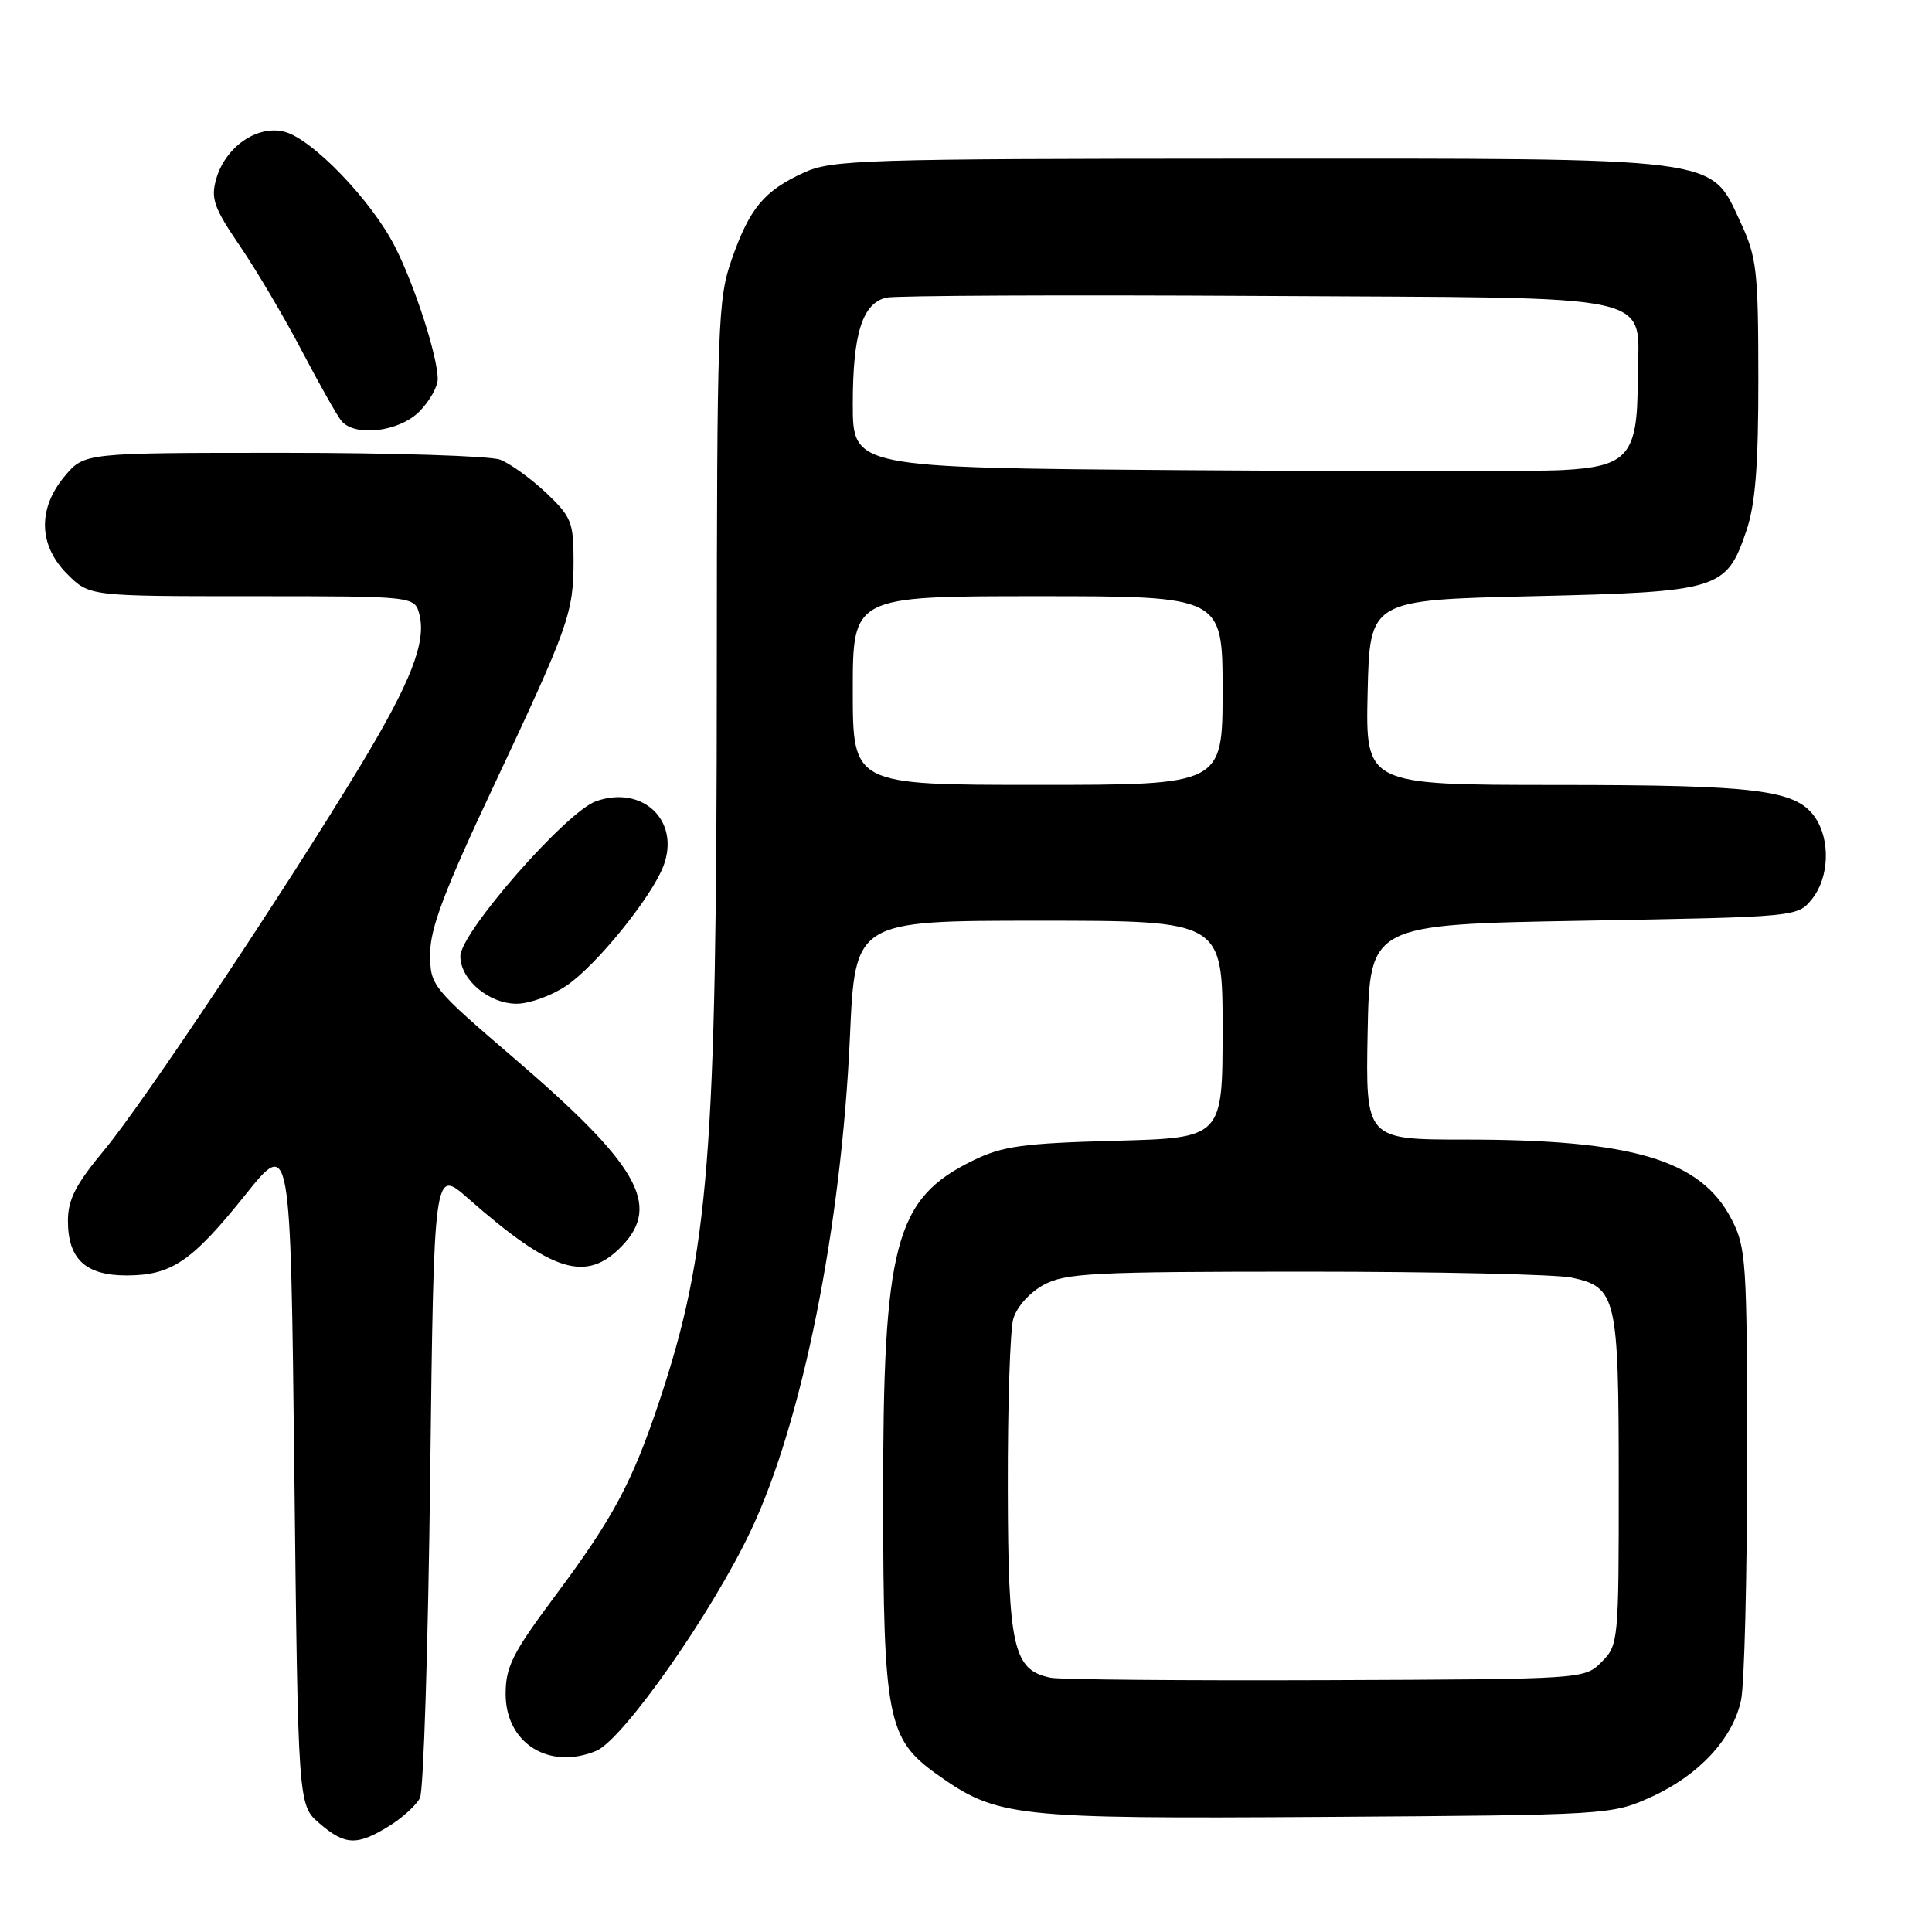 <?xml version="1.0" encoding="UTF-8" standalone="no"?>
<!DOCTYPE svg PUBLIC "-//W3C//DTD SVG 1.1//EN" "http://www.w3.org/Graphics/SVG/1.1/DTD/svg11.dtd" >
<svg xmlns="http://www.w3.org/2000/svg" xmlns:xlink="http://www.w3.org/1999/xlink" version="1.1" viewBox="0 0 256 256">
 <g >
 <path fill="currentColor"
d=" M 51.53 241.98 C 53.33 240.87 55.18 239.18 55.65 238.23 C 56.12 237.28 56.73 218.12 57.00 195.65 C 57.50 154.81 57.50 154.81 62.00 158.77 C 73.23 168.64 77.69 170.02 82.44 165.07 C 87.61 159.67 84.53 154.31 68.25 140.33 C 57.14 130.79 57.00 130.61 57.00 126.34 C 57.00 123.01 58.91 117.96 65.36 104.26 C 75.40 82.91 76.00 81.23 76.00 74.22 C 76.00 69.20 75.69 68.44 72.34 65.28 C 70.32 63.38 67.59 61.42 66.27 60.91 C 64.95 60.41 52.01 60.00 37.52 60.00 C 11.18 60.00 11.18 60.00 8.59 63.08 C 4.97 67.38 5.09 72.25 8.92 76.08 C 11.85 79.00 11.85 79.00 33.40 79.00 C 54.96 79.00 54.96 79.00 55.58 81.45 C 56.50 85.12 54.42 90.42 47.73 101.50 C 37.83 117.88 19.04 146.08 13.85 152.34 C 10.04 156.92 9.00 158.94 9.00 161.76 C 9.00 166.82 11.33 169.00 16.75 169.00 C 22.72 169.00 25.42 167.17 32.50 158.33 C 38.50 150.84 38.50 150.84 39.00 195.01 C 39.50 239.17 39.50 239.17 42.31 241.59 C 45.72 244.53 47.30 244.59 51.53 241.98 Z  M 218.76 238.12 C 225.09 235.26 229.62 230.39 230.70 225.27 C 231.14 223.20 231.50 208.90 231.50 193.50 C 231.50 167.05 231.38 165.28 229.41 161.50 C 225.33 153.67 216.34 151.00 194.14 151.00 C 180.95 151.00 180.95 151.00 181.22 136.75 C 181.50 122.50 181.50 122.50 209.84 122.00 C 238.14 121.50 238.18 121.50 240.09 119.14 C 242.39 116.30 242.57 111.25 240.47 108.26 C 237.94 104.65 232.82 104.01 206.22 104.01 C 180.94 104.00 180.94 104.00 181.22 91.75 C 181.50 79.50 181.50 79.50 203.05 79.00 C 227.84 78.42 228.74 78.15 231.39 70.37 C 232.60 66.81 233.00 61.79 232.99 50.07 C 232.98 35.80 232.78 34.08 230.61 29.41 C 226.56 20.72 228.74 21.00 165.23 21.02 C 114.27 21.04 110.22 21.17 106.50 22.88 C 101.24 25.30 99.35 27.56 96.97 34.33 C 95.11 39.63 95.00 42.75 94.98 89.73 C 94.96 153.23 93.95 165.94 87.33 185.77 C 83.77 196.43 81.23 201.17 73.59 211.42 C 67.91 219.04 67.00 220.84 67.00 224.47 C 67.00 230.99 72.75 234.59 79.00 232.00 C 82.55 230.53 94.34 213.73 99.52 202.75 C 106.32 188.36 111.49 162.53 112.62 137.40 C 113.30 122.00 113.30 122.00 137.65 122.00 C 162.00 122.00 162.00 122.00 162.00 136.39 C 162.00 150.78 162.00 150.78 147.75 151.16 C 135.54 151.49 132.85 151.86 128.94 153.77 C 118.56 158.83 116.99 164.78 117.02 198.96 C 117.05 227.62 117.60 230.44 124.11 235.08 C 132.14 240.79 134.12 241.01 175.50 240.75 C 213.11 240.50 213.55 240.48 218.76 238.12 Z  M 75.07 130.60 C 79.05 127.89 86.32 118.91 87.91 114.75 C 90.17 108.78 85.20 103.99 78.99 106.16 C 75.05 107.53 61.00 123.58 61.00 126.70 C 61.00 129.81 64.78 133.00 68.46 133.00 C 70.15 133.00 73.13 131.92 75.07 130.60 Z  M 55.55 54.55 C 56.90 53.20 58.00 51.25 58.00 50.23 C 58.00 47.25 54.99 37.92 52.35 32.71 C 49.25 26.58 41.34 18.36 37.66 17.45 C 34.06 16.55 29.87 19.46 28.65 23.71 C 27.91 26.31 28.33 27.51 31.80 32.61 C 34.01 35.85 37.70 42.10 40.00 46.50 C 42.31 50.90 44.66 55.06 45.22 55.75 C 47.00 57.93 52.85 57.24 55.55 54.55 Z  M 139.23 222.31 C 134.25 221.31 133.58 218.34 133.54 197.10 C 133.52 186.32 133.84 176.27 134.26 174.77 C 134.71 173.19 136.40 171.29 138.26 170.27 C 141.16 168.68 144.76 168.50 173.00 168.50 C 190.32 168.50 206.18 168.86 208.24 169.29 C 214.19 170.56 214.49 171.81 214.49 196.22 C 214.50 217.49 214.45 217.98 212.22 220.22 C 209.95 222.50 209.94 222.50 175.72 222.63 C 156.90 222.70 140.48 222.56 139.23 222.31 Z  M 113.00 91.50 C 113.00 79.00 113.00 79.00 137.50 79.00 C 162.00 79.00 162.00 79.00 162.00 91.50 C 162.00 104.00 162.00 104.00 137.50 104.00 C 113.00 104.00 113.00 104.00 113.00 91.50 Z  M 156.75 62.30 C 113.00 61.98 113.00 61.98 113.00 53.54 C 113.00 44.24 114.26 40.22 117.42 39.44 C 118.56 39.16 140.80 39.06 166.83 39.21 C 221.69 39.55 217.00 38.48 217.00 50.58 C 217.00 60.31 215.70 61.84 207.00 62.29 C 203.43 62.48 180.81 62.48 156.75 62.30 Z "/>
</g>
</svg>